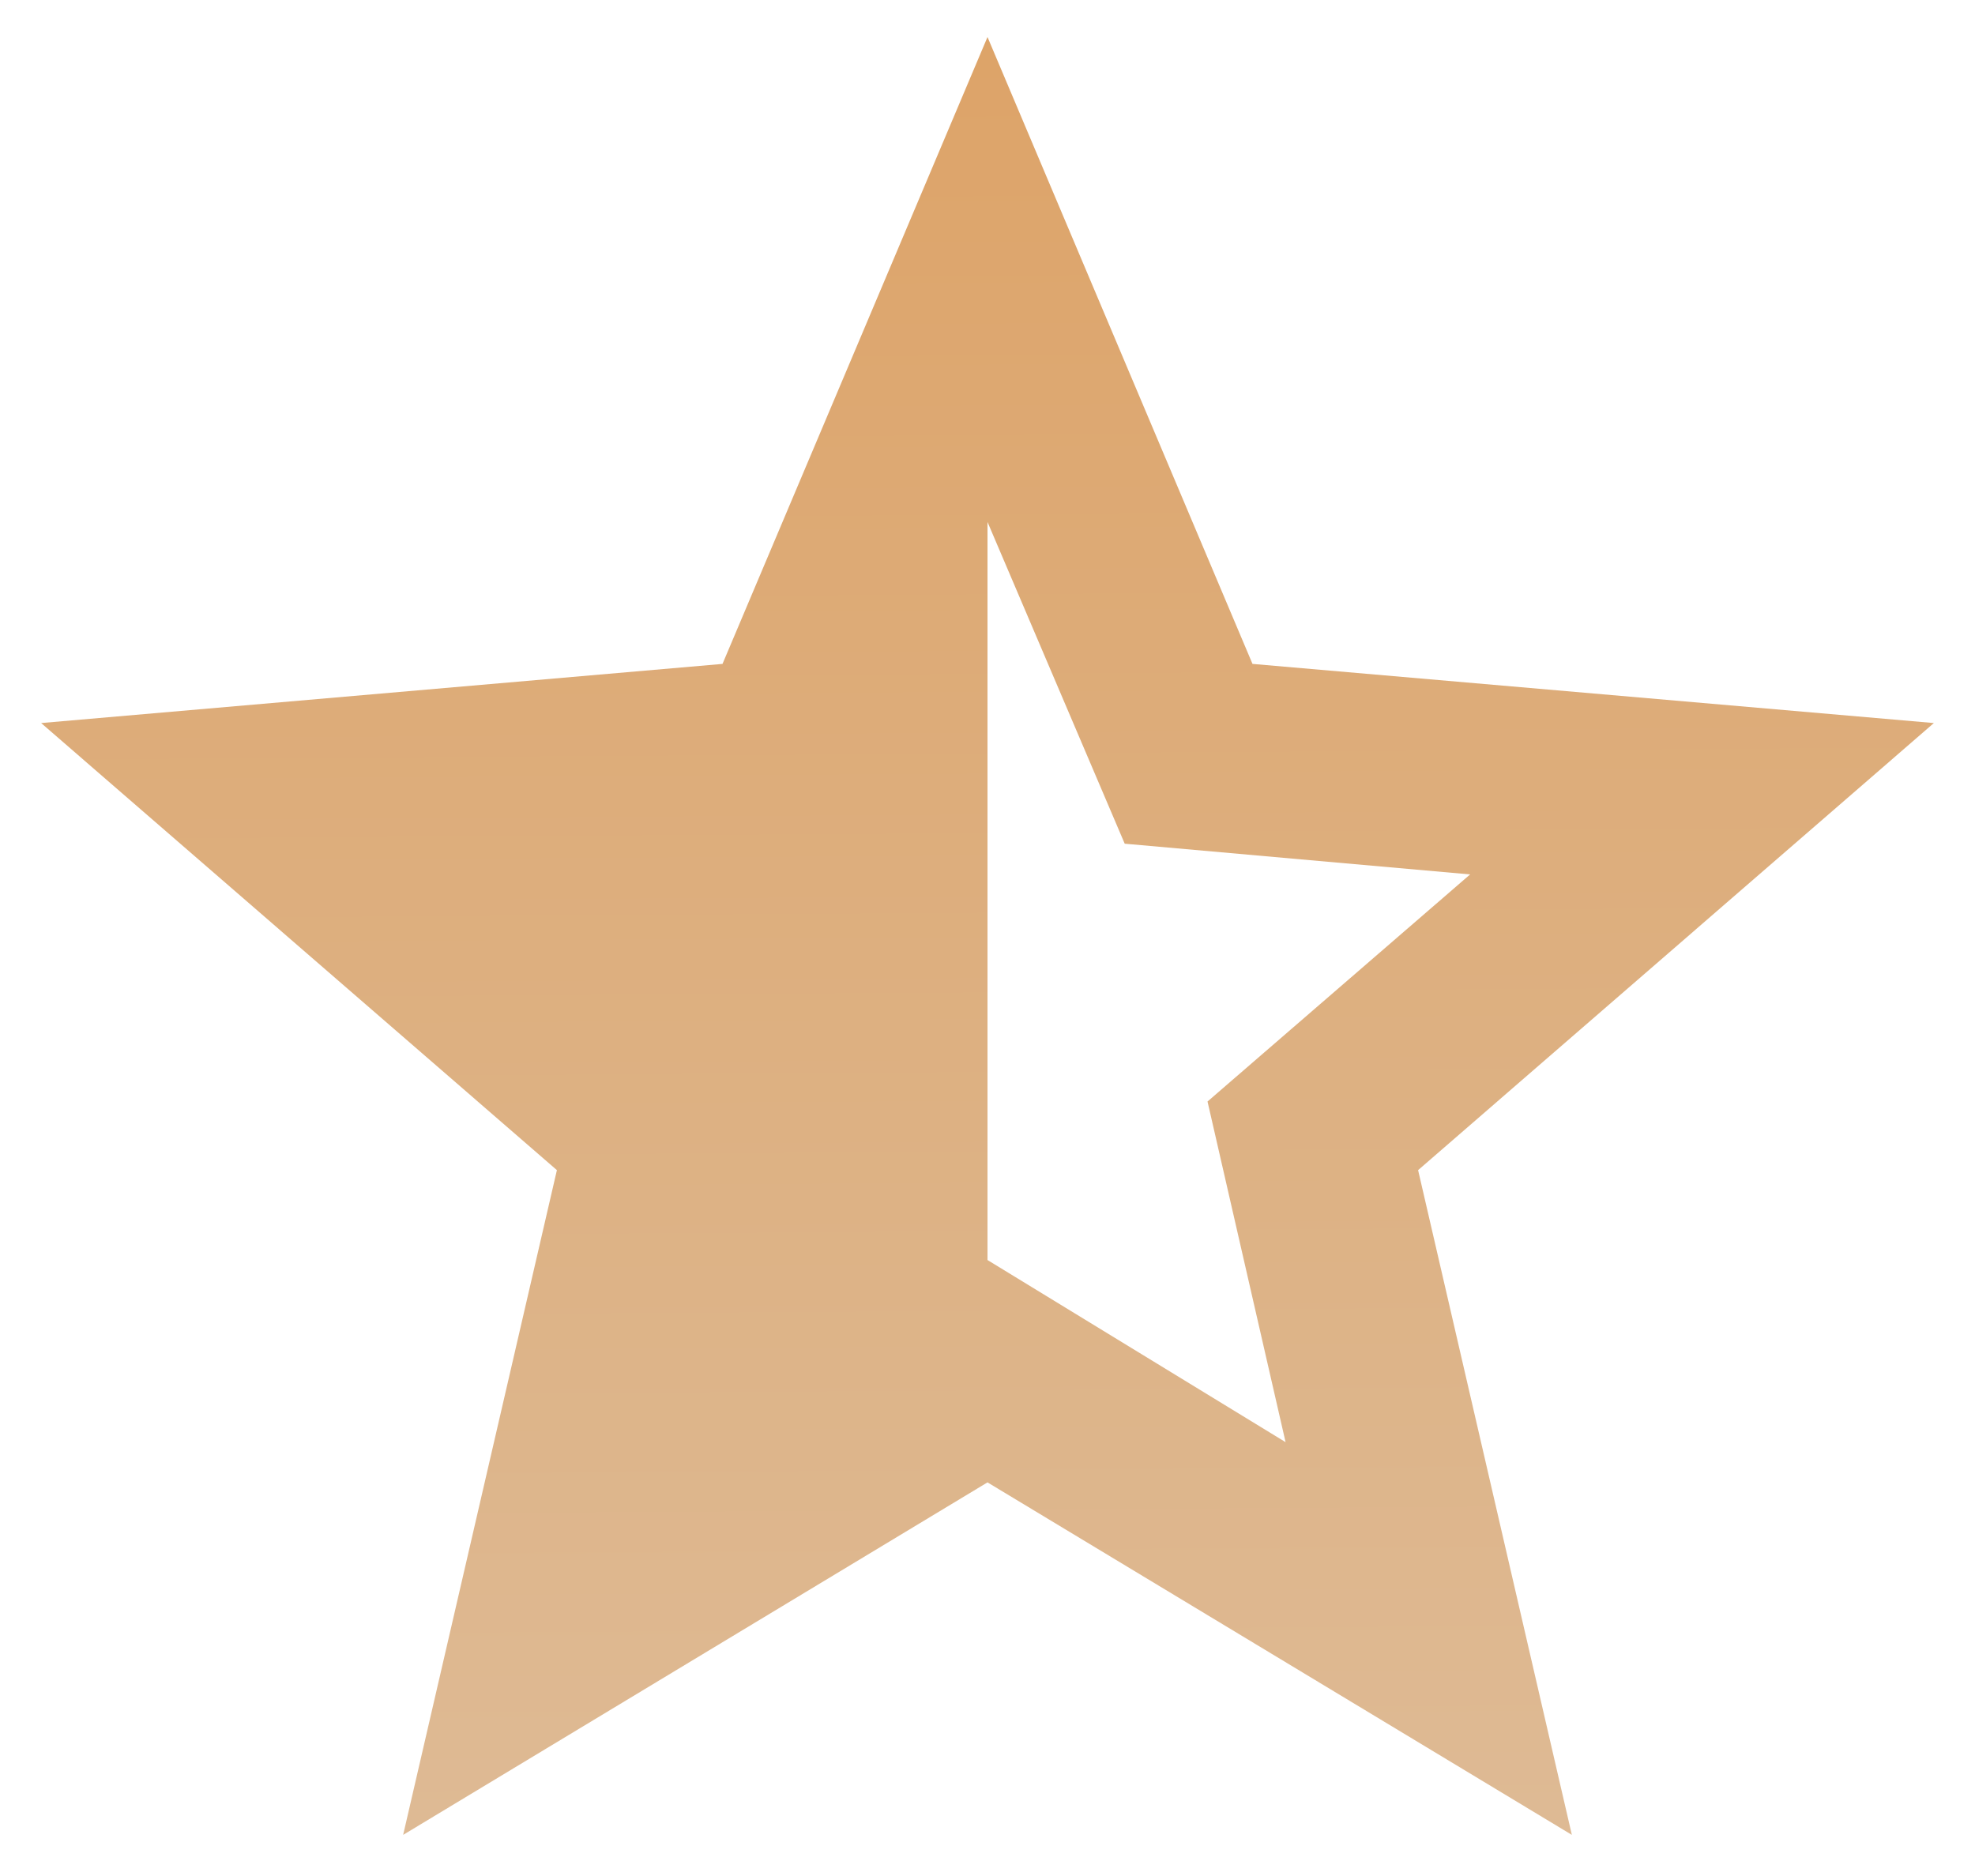 <svg width="40" height="38" viewBox="0 0 40 38" fill="none" xmlns="http://www.w3.org/2000/svg">
<path d="M20 25.523L26.037 29.212L24.456 22.312L29.775 17.712L22.779 17.09L20 10.573V25.523ZM8.165 37.167L11.279 23.702L0.833 14.646L14.633 13.448L20 0.75L25.367 13.448L39.167 14.646L28.721 23.702L31.835 37.167L20 30.027L8.165 37.167Z" fill="url(#paint0_linear_42_606)"/>
<defs>
<linearGradient id="paint0_linear_42_606" x1="19.976" y1="-14.587" x2="20.551" y2="75.756" gradientUnits="userSpaceOnUse">
<stop stop-color="#DC9A56"/>
<stop offset="1" stop-color="#DFD2C3"/>
</linearGradient>
</defs>
</svg>
